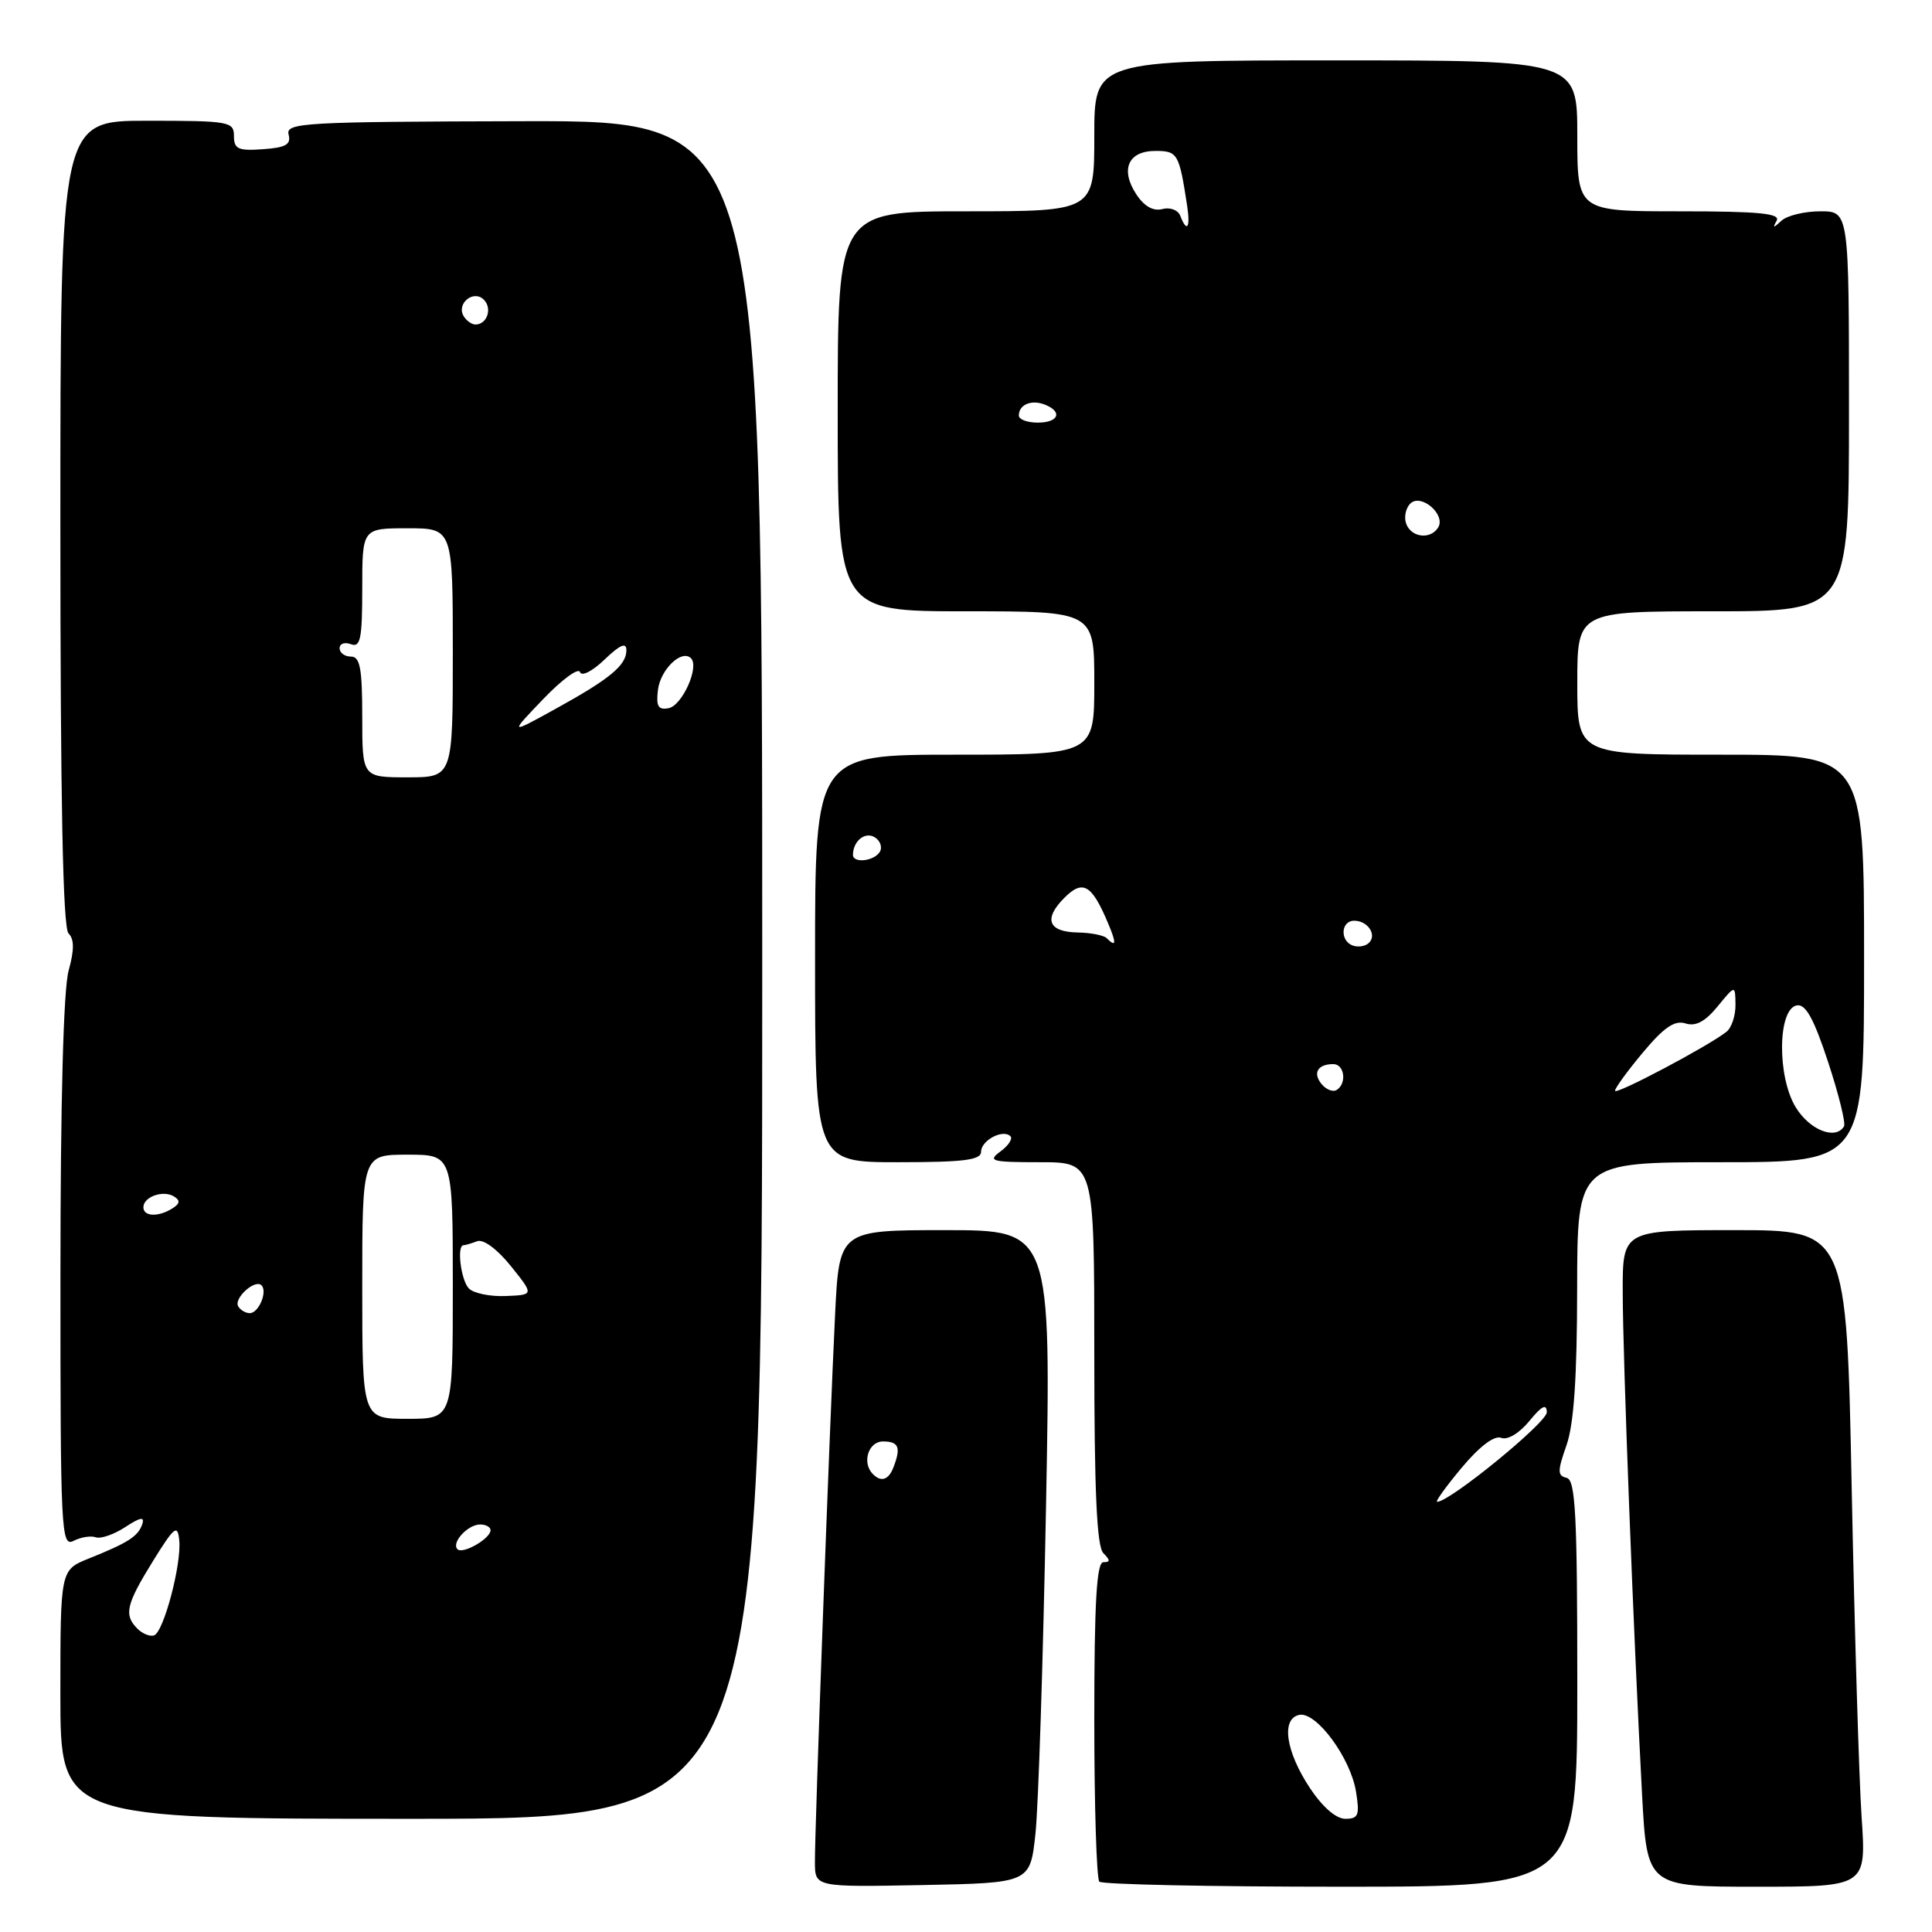 <?xml version="1.0" encoding="UTF-8" standalone="no"?>
<!DOCTYPE svg PUBLIC "-//W3C//DTD SVG 1.1//EN" "http://www.w3.org/Graphics/SVG/1.1/DTD/svg11.dtd" >
<svg xmlns="http://www.w3.org/2000/svg" xmlns:xlink="http://www.w3.org/1999/xlink" version="1.1" viewBox="0 0 256 256">
 <g >
 <path fill="currentColor"
d=" M 137.20 243.00 C 137.59 239.43 138.22 219.96 138.60 199.75 C 139.29 163.00 139.29 163.00 125.24 163.00 C 111.20 163.00 111.20 163.00 110.65 174.25 C 109.92 189.13 107.95 242.61 107.98 246.78 C 108.00 250.05 108.00 250.05 122.25 249.78 C 136.50 249.50 136.50 249.50 137.20 243.00 Z  M 209.00 223.07 C 209.00 200.65 208.76 196.09 207.58 195.82 C 206.36 195.54 206.36 194.94 207.57 191.50 C 208.55 188.69 208.97 182.52 208.98 170.75 C 209.00 154.00 209.00 154.00 228.00 154.00 C 247.00 154.00 247.00 154.00 247.00 127.00 C 247.00 100.00 247.00 100.00 228.00 100.00 C 209.00 100.00 209.00 100.00 209.00 90.50 C 209.00 81.00 209.00 81.00 227.00 81.00 C 245.00 81.00 245.00 81.00 245.00 54.50 C 245.00 28.00 245.00 28.00 241.20 28.00 C 239.11 28.00 236.79 28.56 236.05 29.25 C 234.98 30.25 234.85 30.25 235.41 29.25 C 235.96 28.28 233.12 28.00 222.56 28.00 C 209.00 28.00 209.00 28.00 209.00 18.00 C 209.00 8.00 209.00 8.00 177.00 8.00 C 145.00 8.00 145.00 8.00 145.00 18.00 C 145.00 28.00 145.00 28.00 128.00 28.00 C 111.00 28.00 111.00 28.00 111.00 54.50 C 111.00 81.00 111.00 81.00 128.00 81.00 C 145.00 81.00 145.00 81.00 145.00 90.50 C 145.00 100.00 145.00 100.00 126.50 100.00 C 108.00 100.00 108.00 100.00 108.00 127.00 C 108.00 154.00 108.00 154.00 119.00 154.00 C 127.74 154.00 130.00 153.71 130.00 152.61 C 130.00 151.10 132.90 149.57 133.89 150.56 C 134.22 150.89 133.62 151.80 132.56 152.58 C 130.82 153.85 131.36 154.00 137.81 154.00 C 145.00 154.00 145.00 154.00 145.00 179.30 C 145.00 197.64 145.33 204.93 146.20 205.80 C 147.13 206.73 147.13 207.00 146.20 207.00 C 145.31 207.00 145.00 212.30 145.00 227.83 C 145.00 239.29 145.30 248.97 145.67 249.33 C 146.03 249.70 160.43 250.00 177.67 250.00 C 209.00 250.00 209.00 250.00 209.00 223.07 Z  M 246.67 240.75 C 246.33 235.66 245.74 216.09 245.36 197.25 C 244.68 163.00 244.68 163.00 229.84 163.00 C 215.00 163.00 215.00 163.00 215.02 171.25 C 215.03 179.92 216.46 216.94 217.58 237.75 C 218.24 250.00 218.24 250.00 232.77 250.00 C 247.30 250.00 247.30 250.00 246.67 240.75 Z  M 101.00 128.49 C 101.00 15.99 101.00 15.99 69.40 16.06 C 40.29 16.13 37.84 16.26 38.24 17.82 C 38.59 19.15 37.88 19.56 34.84 19.77 C 31.56 20.01 31.00 19.75 31.00 18.02 C 31.00 16.11 30.38 16.00 19.50 16.00 C 8.00 16.00 8.00 16.00 8.00 69.30 C 8.00 106.14 8.33 122.93 9.08 123.68 C 9.85 124.45 9.85 125.86 9.09 128.63 C 8.41 131.06 8.01 146.00 8.01 168.79 C 8.00 203.02 8.10 205.02 9.75 204.17 C 10.71 203.68 12.04 203.46 12.69 203.70 C 13.34 203.93 15.10 203.33 16.59 202.35 C 18.61 201.03 19.19 200.93 18.85 201.96 C 18.31 203.57 16.97 204.43 11.75 206.52 C 8.00 208.03 8.00 208.03 8.00 224.51 C 8.00 241.00 8.00 241.00 54.50 241.00 C 101.00 241.00 101.00 241.00 101.00 128.49 Z  M 115.67 195.33 C 114.17 193.84 115.05 191.00 117.00 191.00 C 119.09 191.00 119.41 191.78 118.39 194.42 C 117.75 196.10 116.76 196.43 115.67 195.33 Z  M 173.56 236.91 C 170.36 232.07 169.73 227.74 172.16 227.23 C 174.41 226.77 178.95 232.91 179.68 237.41 C 180.18 240.53 180.00 241.00 178.26 241.00 C 177.03 241.00 175.23 239.43 173.56 236.91 Z  M 193.68 194.48 C 196.05 191.65 198.00 190.17 198.91 190.52 C 199.76 190.85 201.31 189.92 202.65 188.29 C 204.30 186.27 204.94 185.95 204.96 187.13 C 204.99 188.48 192.11 199.00 190.43 199.00 C 190.14 199.00 191.60 196.97 193.68 194.48 Z  M 237.96 146.75 C 235.46 142.70 235.54 133.70 238.08 133.22 C 239.25 133.00 240.33 134.94 242.23 140.71 C 243.64 144.99 244.59 148.84 244.34 149.25 C 243.22 151.09 239.82 149.76 237.96 146.75 Z  M 175.12 143.65 C 173.91 142.18 174.60 141.00 176.67 141.00 C 178.16 141.00 178.49 143.58 177.11 144.43 C 176.63 144.73 175.73 144.38 175.12 143.65 Z  M 214.00 144.53 C 214.00 144.17 215.67 141.88 217.71 139.44 C 220.49 136.12 221.91 135.15 223.34 135.61 C 224.69 136.04 225.94 135.37 227.59 133.36 C 229.93 130.50 229.93 130.50 229.96 133.13 C 229.98 134.57 229.44 136.20 228.75 136.73 C 226.27 138.67 214.00 145.16 214.00 144.53 Z  M 179.25 125.29 C 177.52 124.66 177.67 122.00 179.44 122.00 C 181.26 122.00 182.51 123.92 181.36 124.96 C 180.89 125.40 179.94 125.54 179.25 125.29 Z  M 146.64 124.31 C 146.26 123.93 144.54 123.59 142.81 123.56 C 138.89 123.49 138.23 121.77 141.04 118.96 C 143.48 116.52 144.65 117.19 146.79 122.25 C 147.96 125.01 147.92 125.59 146.64 124.31 Z  M 113.02 113.25 C 113.05 111.42 114.64 110.16 115.90 110.94 C 116.65 111.40 116.95 112.28 116.57 112.89 C 115.80 114.13 112.99 114.42 113.02 113.25 Z  M 186.34 69.43 C 186.01 68.57 186.25 67.35 186.87 66.73 C 188.28 65.32 191.62 68.19 190.56 69.90 C 189.56 71.52 187.03 71.24 186.34 69.43 Z  M 135.00 55.06 C 135.00 53.62 136.64 52.92 138.41 53.60 C 140.85 54.54 140.30 56.00 137.50 56.00 C 136.12 56.00 135.00 55.58 135.00 55.06 Z  M 156.40 28.61 C 156.11 27.83 155.05 27.43 154.02 27.70 C 152.81 28.02 151.61 27.34 150.56 25.74 C 148.41 22.45 149.49 20.00 153.09 20.00 C 156.05 20.00 156.24 20.32 157.30 27.25 C 157.75 30.19 157.28 30.90 156.40 28.61 Z  M 18.21 215.81 C 16.39 213.99 16.70 212.62 20.25 206.88 C 23.10 202.28 23.53 201.94 23.75 204.07 C 24.08 207.23 21.69 216.27 20.41 216.70 C 19.87 216.88 18.88 216.48 18.21 215.81 Z  M 60.62 205.28 C 59.76 204.43 61.98 202.00 63.62 202.00 C 64.38 202.00 65.00 202.34 65.00 202.76 C 65.00 203.87 61.32 205.99 60.62 205.28 Z  M 48.00 170.50 C 48.00 153.00 48.00 153.00 54.00 153.00 C 60.00 153.00 60.00 153.00 60.00 170.50 C 60.00 188.00 60.00 188.00 54.00 188.00 C 48.00 188.00 48.00 188.00 48.00 170.50 Z  M 31.57 173.11 C 30.92 172.06 33.78 169.45 34.65 170.31 C 35.48 171.15 34.28 174.00 33.09 174.00 C 32.56 174.00 31.87 173.60 31.57 173.11 Z  M 62.14 170.74 C 61.08 169.68 60.49 165.00 61.42 165.00 C 61.65 165.00 62.46 164.76 63.22 164.47 C 64.04 164.15 65.88 165.51 67.69 167.76 C 70.76 171.58 70.76 171.58 67.02 171.73 C 64.97 171.82 62.77 171.37 62.14 170.74 Z  M 19.00 159.97 C 19.00 158.58 21.63 157.65 23.06 158.54 C 23.90 159.06 23.85 159.48 22.86 160.11 C 21.00 161.29 19.00 161.22 19.00 159.97 Z  M 48.00 95.00 C 48.00 88.56 47.71 87.00 46.50 87.00 C 45.67 87.00 45.00 86.50 45.00 85.89 C 45.00 85.28 45.67 85.05 46.50 85.36 C 47.76 85.84 48.00 84.64 48.00 77.97 C 48.00 70.00 48.00 70.00 54.00 70.00 C 60.00 70.00 60.00 70.00 60.00 86.50 C 60.00 103.00 60.00 103.00 54.00 103.00 C 48.00 103.00 48.00 103.00 48.00 95.00 Z  M 71.99 92.62 C 74.46 90.04 76.65 88.44 76.85 89.05 C 77.06 89.67 78.49 88.95 80.11 87.39 C 82.17 85.42 83.00 85.07 83.00 86.16 C 83.00 88.16 80.81 89.97 73.50 93.99 C 67.50 97.30 67.50 97.30 71.99 92.62 Z  M 87.18 91.44 C 87.50 88.71 90.32 85.99 91.56 87.22 C 92.70 88.36 90.40 93.49 88.59 93.84 C 87.22 94.10 86.92 93.59 87.18 91.44 Z  M 61.45 41.91 C 60.42 40.25 62.73 38.33 64.11 39.71 C 65.27 40.87 64.54 43.00 63.00 43.00 C 62.51 43.00 61.82 42.51 61.45 41.91 Z "/>
</g>
</svg>